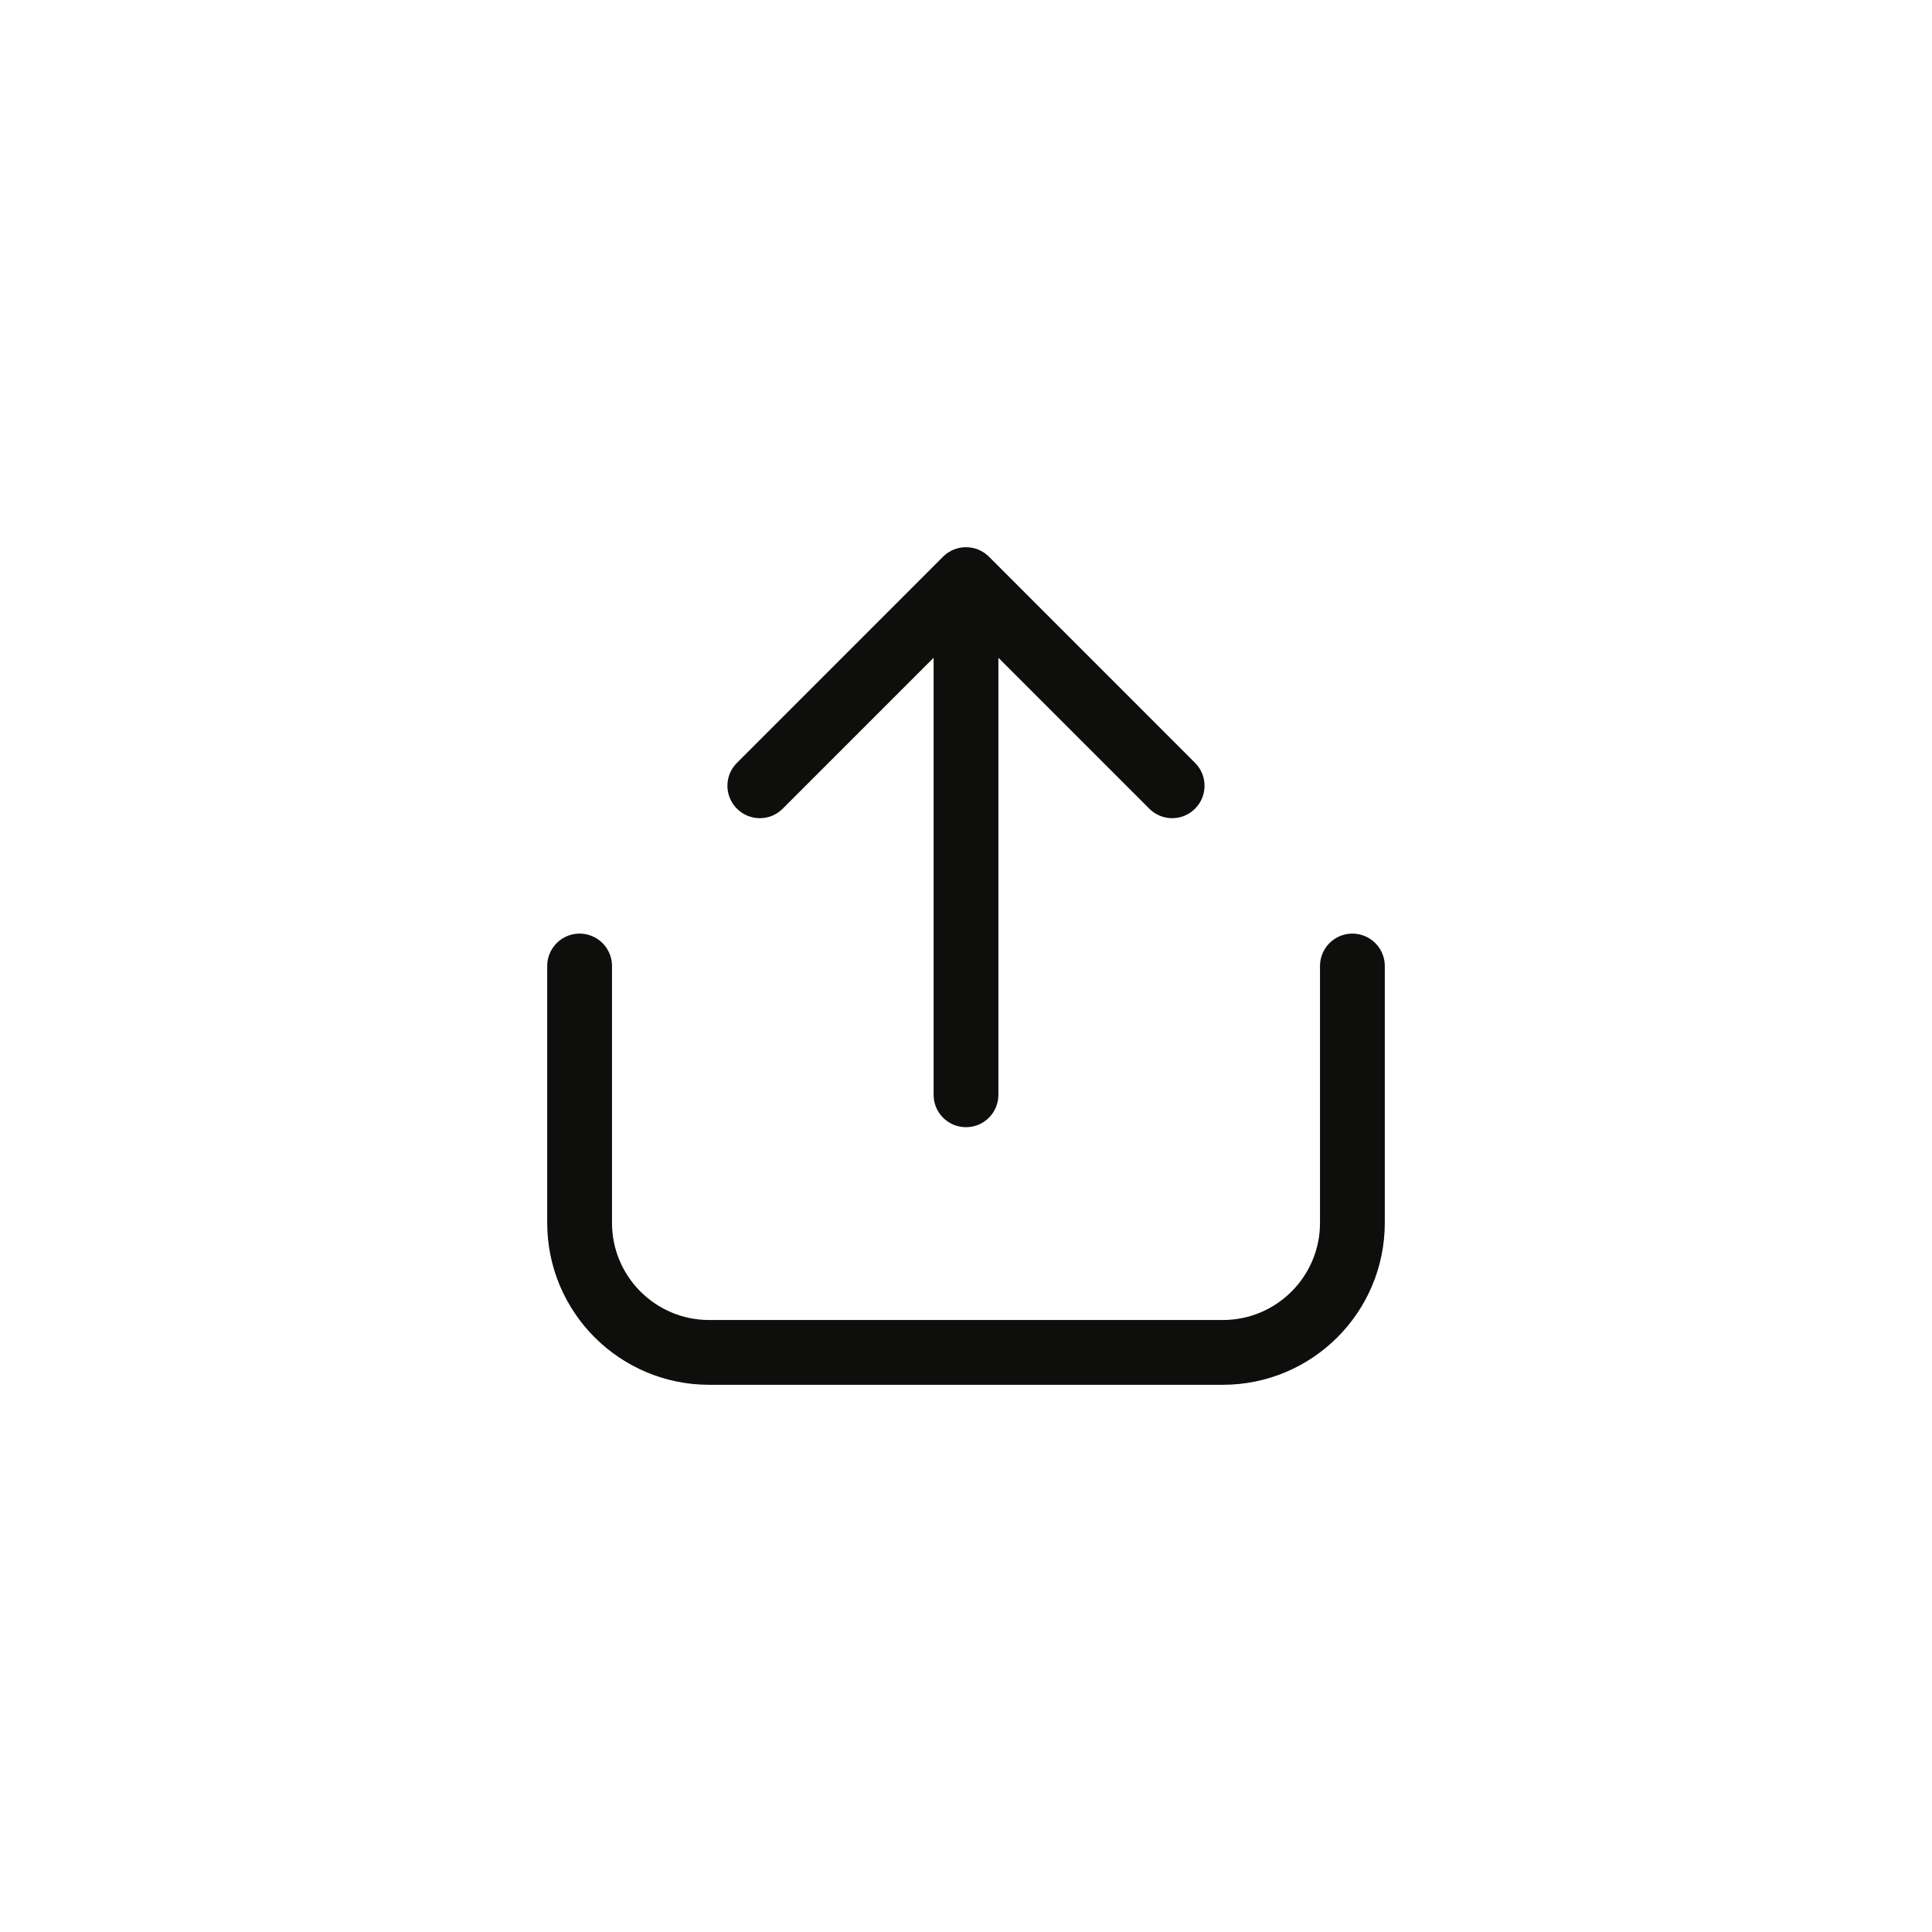 <svg width="30" height="30" viewBox="0 0 30 30" fill="none" xmlns="http://www.w3.org/2000/svg">
<g id="Share">
<g id="Share_2">
<path id="Arrow 1" d="M14.497 17C14.497 17.278 14.722 17.503 15 17.503C15.278 17.503 15.503 17.278 15.503 17L14.497 17ZM15.356 8.644C15.159 8.448 14.841 8.448 14.644 8.644L11.443 11.846C11.246 12.042 11.246 12.361 11.443 12.557C11.639 12.754 11.958 12.754 12.154 12.557L15 9.711L17.846 12.557C18.042 12.754 18.361 12.754 18.557 12.557C18.753 12.361 18.753 12.042 18.557 11.846L15.356 8.644ZM15.503 17L15.503 9L14.497 9L14.497 17L15.503 17Z" fill="#0E0F0C"/>
<path id="Vector 1" d="M9 15V18.988C9 20.099 9.901 21 11.012 21H18.988C20.099 21 21 20.099 21 18.988V15" stroke="#0E0F0C" stroke-width="1.006" stroke-linecap="round" stroke-linejoin="round"/>
</g>
</g>
</svg>
